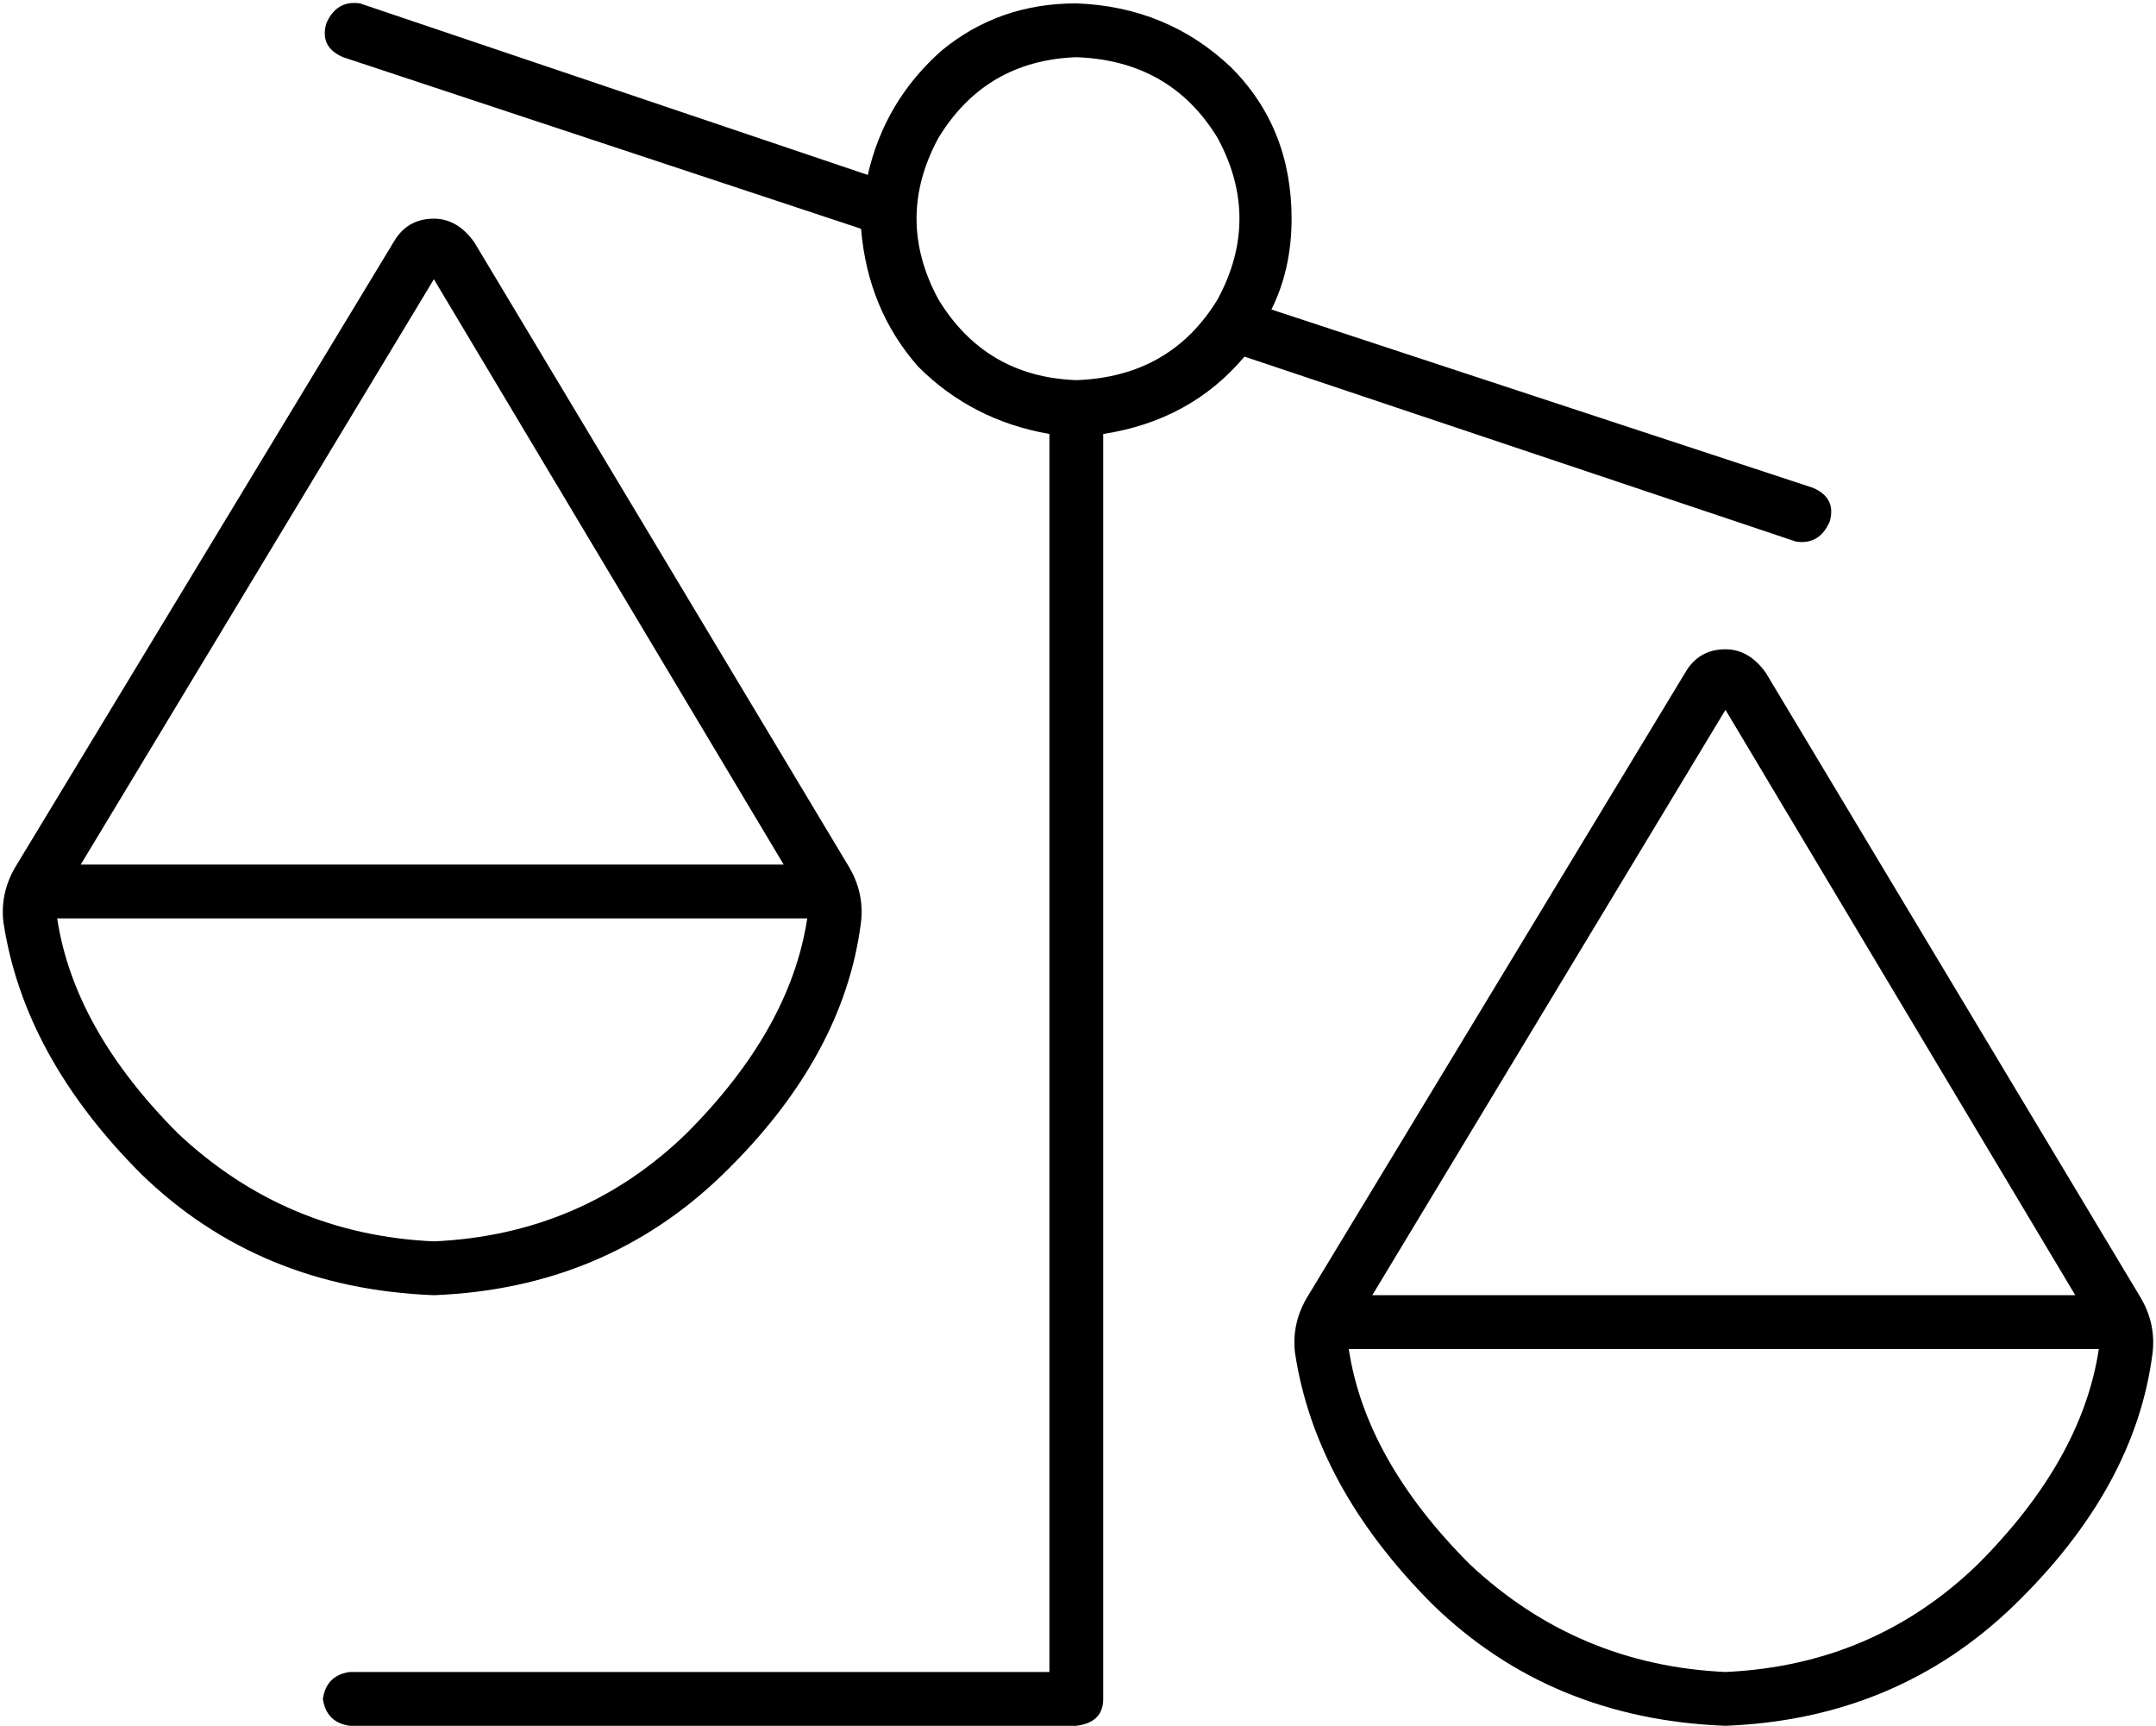 <svg xmlns="http://www.w3.org/2000/svg" viewBox="0 0 641 513">
  <path d="M 97 7 Q 95 14 102 17 L 256 68 L 256 68 Q 258 92 273 109 Q 289 125 312 129 L 312 497 L 312 497 L 104 497 L 104 497 Q 97 498 96 505 Q 97 512 104 513 L 320 513 L 320 513 Q 328 512 328 505 L 328 129 L 328 129 Q 354 125 370 106 L 534 161 L 534 161 Q 541 162 544 155 Q 546 148 539 145 L 378 92 L 378 92 Q 384 80 384 65 Q 384 38 366 20 Q 347 2 320 1 Q 297 1 280 15 Q 263 30 258 52 L 107 1 L 107 1 Q 100 0 97 7 L 97 7 Z M 588 465 Q 557 495 513 497 Q 469 495 437 465 Q 406 434 401 401 L 624 401 L 624 401 Q 619 434 588 465 L 588 465 Z M 513 211 L 617 385 L 513 211 L 617 385 L 408 385 L 408 385 L 513 211 L 513 211 Z M 389 385 Q 384 393 385 402 Q 391 442 426 477 Q 461 511 513 513 Q 564 511 599 477 Q 635 442 640 402 Q 641 393 636 385 L 525 200 L 525 200 Q 520 193 513 193 Q 505 193 501 200 L 389 385 L 389 385 Z M 240 273 Q 235 306 204 337 Q 173 367 129 369 Q 85 367 53 337 Q 22 306 17 273 L 240 273 L 240 273 Z M 233 257 L 24 257 L 233 257 L 24 257 L 129 83 L 129 83 L 233 257 L 233 257 Z M 117 72 L 5 257 L 117 72 L 5 257 Q 0 265 1 274 Q 7 314 42 349 Q 77 383 129 385 Q 180 383 215 349 Q 251 314 256 274 Q 257 265 252 257 L 141 72 L 141 72 Q 136 65 129 65 Q 121 65 117 72 L 117 72 Z M 320 17 Q 348 18 362 41 Q 375 65 362 89 Q 348 112 320 113 Q 293 112 279 89 Q 266 65 279 41 Q 293 18 320 17 L 320 17 Z" />
</svg>